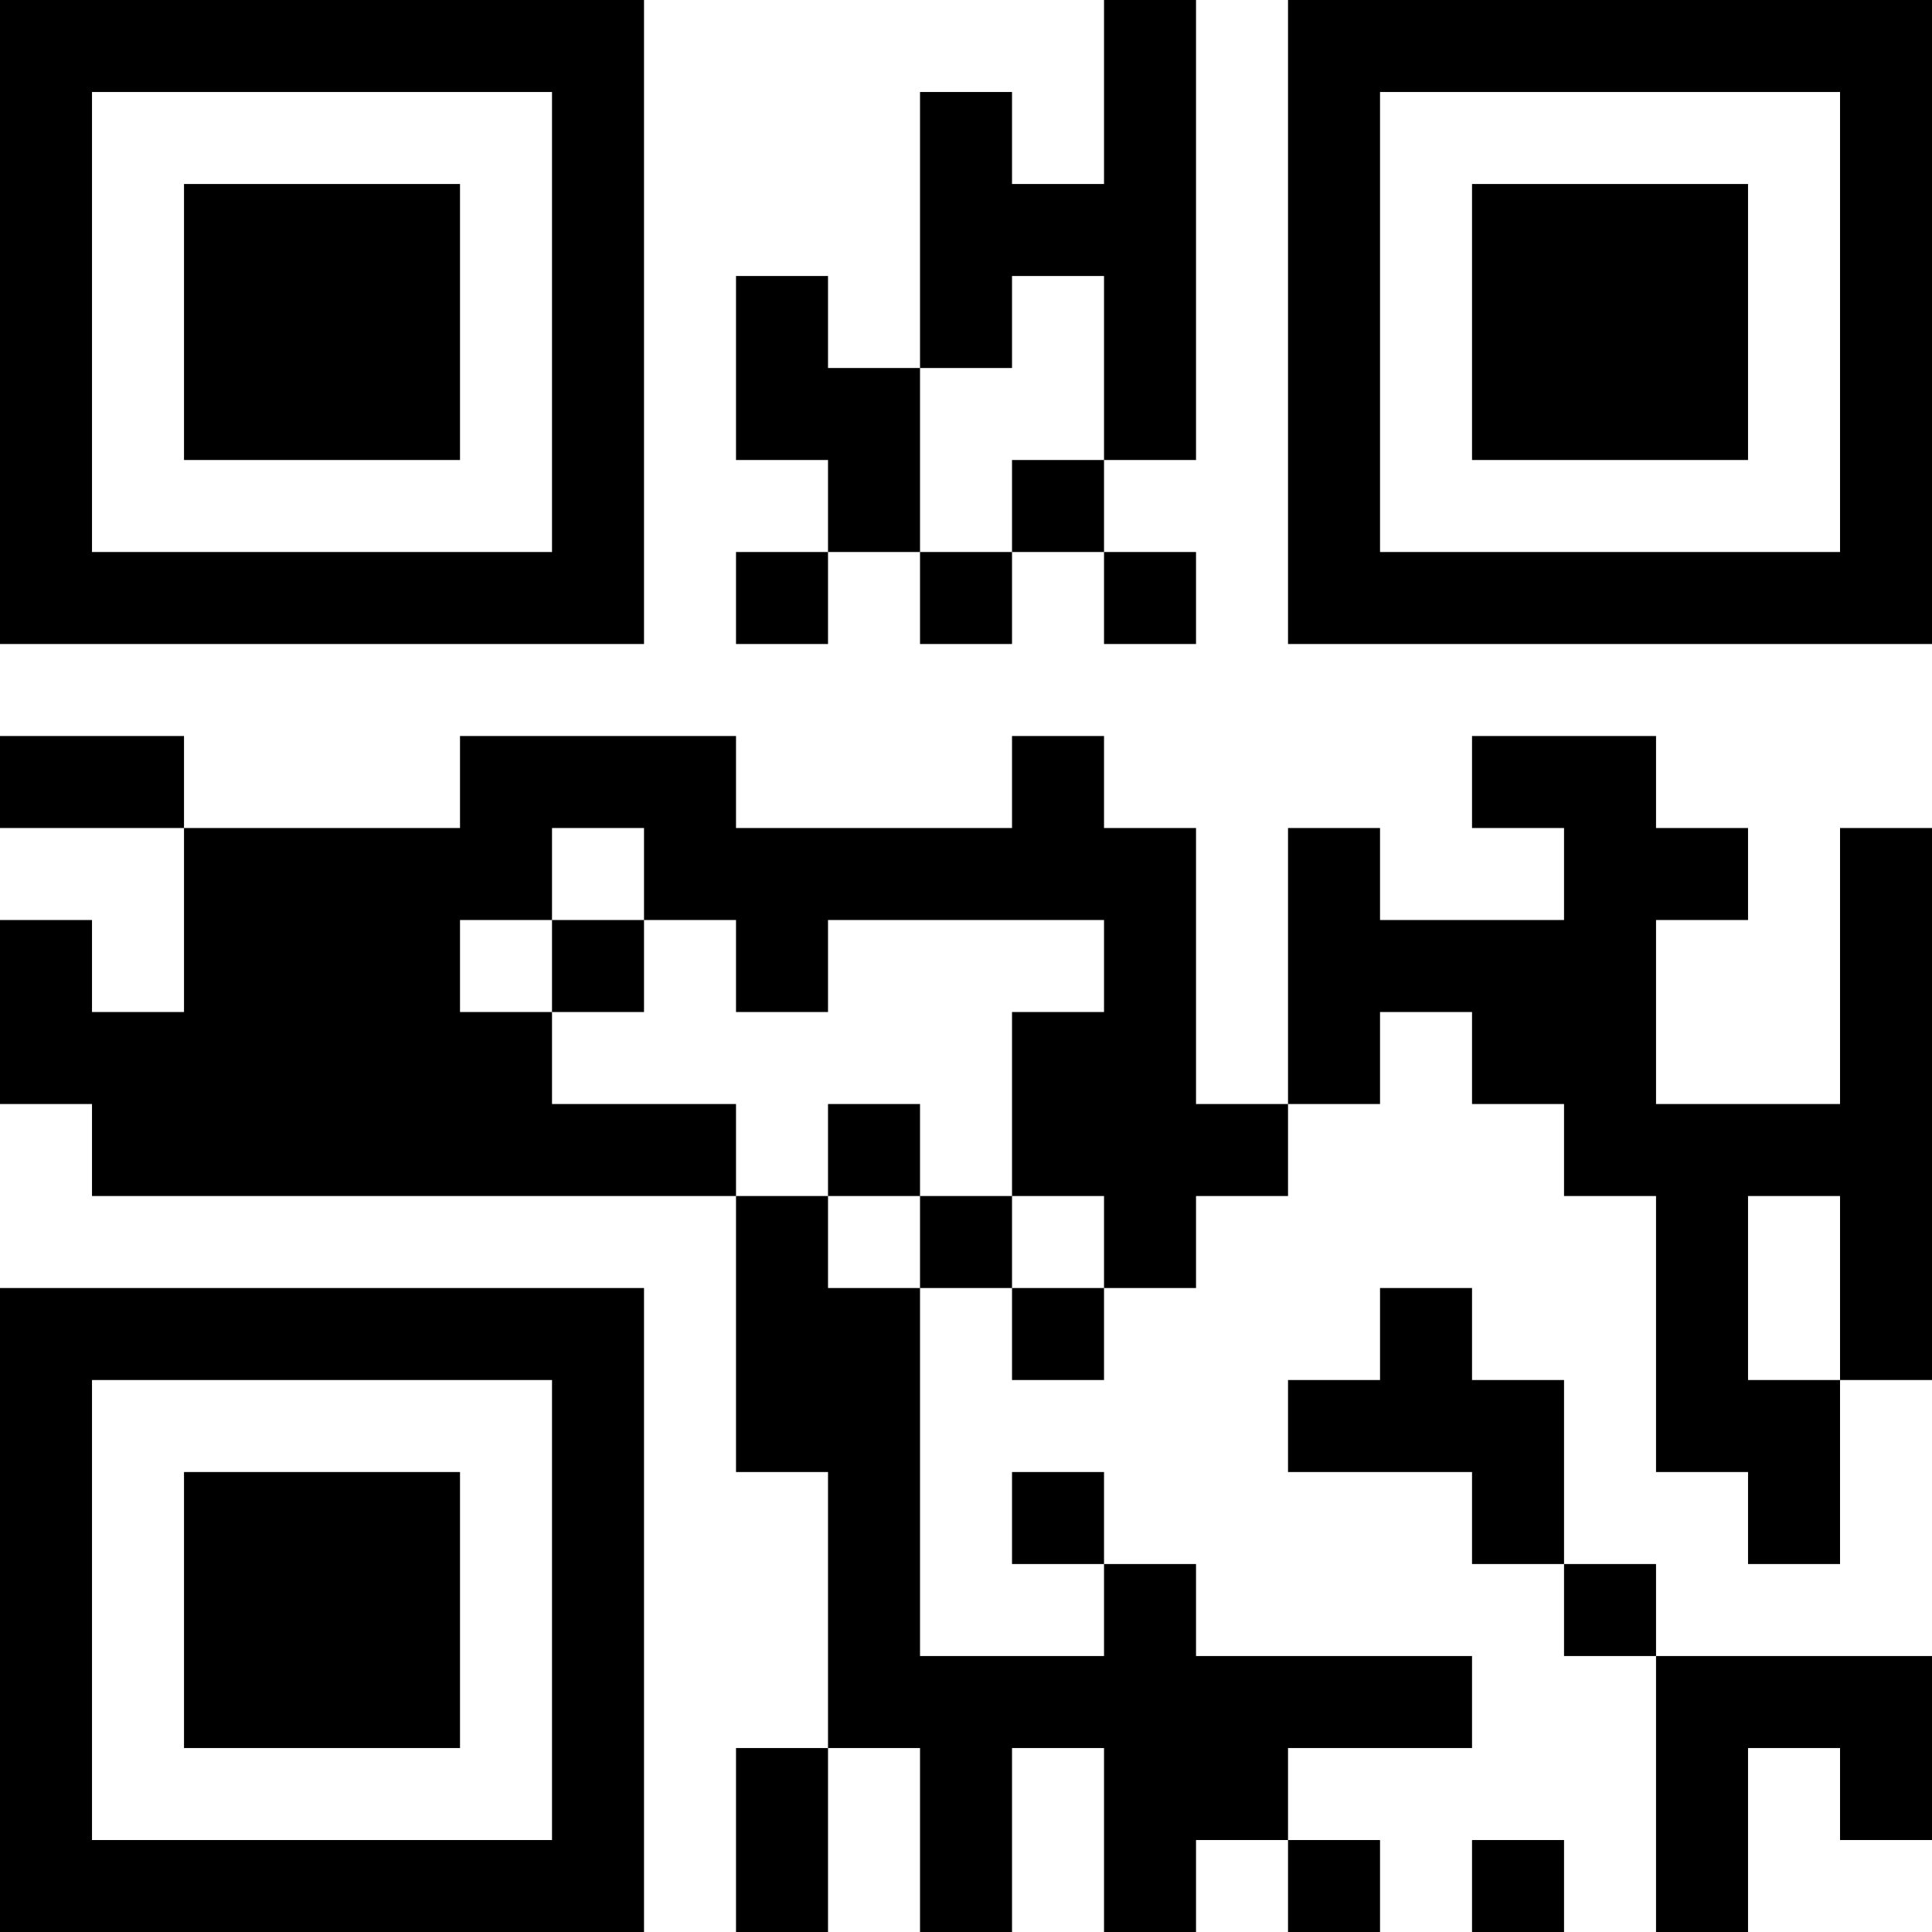 <?xml version="1.0" encoding="UTF-8"?>
<svg xmlns="http://www.w3.org/2000/svg" version="1.1" width="300" height="300" viewBox="0 0 300 300"><rect x="0" y="0" width="300" height="300" fill="#ffffff"/><g transform="scale(14.286)"><g transform="translate(0,0)"><path fill-rule="evenodd" d="M12 0L12 2L11 2L11 1L10 1L10 4L9 4L9 3L8 3L8 5L9 5L9 6L8 6L8 7L9 7L9 6L10 6L10 7L11 7L11 6L12 6L12 7L13 7L13 6L12 6L12 5L13 5L13 0ZM11 3L11 4L10 4L10 6L11 6L11 5L12 5L12 3ZM0 8L0 9L2 9L2 11L1 11L1 10L0 10L0 12L1 12L1 13L8 13L8 16L9 16L9 19L8 19L8 21L9 21L9 19L10 19L10 21L11 21L11 19L12 19L12 21L13 21L13 20L14 20L14 21L15 21L15 20L14 20L14 19L16 19L16 18L13 18L13 17L12 17L12 16L11 16L11 17L12 17L12 18L10 18L10 14L11 14L11 15L12 15L12 14L13 14L13 13L14 13L14 12L15 12L15 11L16 11L16 12L17 12L17 13L18 13L18 16L19 16L19 17L20 17L20 15L21 15L21 9L20 9L20 12L18 12L18 10L19 10L19 9L18 9L18 8L16 8L16 9L17 9L17 10L15 10L15 9L14 9L14 12L13 12L13 9L12 9L12 8L11 8L11 9L8 9L8 8L5 8L5 9L2 9L2 8ZM6 9L6 10L5 10L5 11L6 11L6 12L8 12L8 13L9 13L9 14L10 14L10 13L11 13L11 14L12 14L12 13L11 13L11 11L12 11L12 10L9 10L9 11L8 11L8 10L7 10L7 9ZM6 10L6 11L7 11L7 10ZM9 12L9 13L10 13L10 12ZM19 13L19 15L20 15L20 13ZM15 14L15 15L14 15L14 16L16 16L16 17L17 17L17 18L18 18L18 21L19 21L19 19L20 19L20 20L21 20L21 18L18 18L18 17L17 17L17 15L16 15L16 14ZM16 20L16 21L17 21L17 20ZM0 0L0 7L7 7L7 0ZM1 1L1 6L6 6L6 1ZM2 2L2 5L5 5L5 2ZM14 0L14 7L21 7L21 0ZM15 1L15 6L20 6L20 1ZM16 2L16 5L19 5L19 2ZM0 14L0 21L7 21L7 14ZM1 15L1 20L6 20L6 15ZM2 16L2 19L5 19L5 16Z" fill="#000000"/></g></g></svg>
